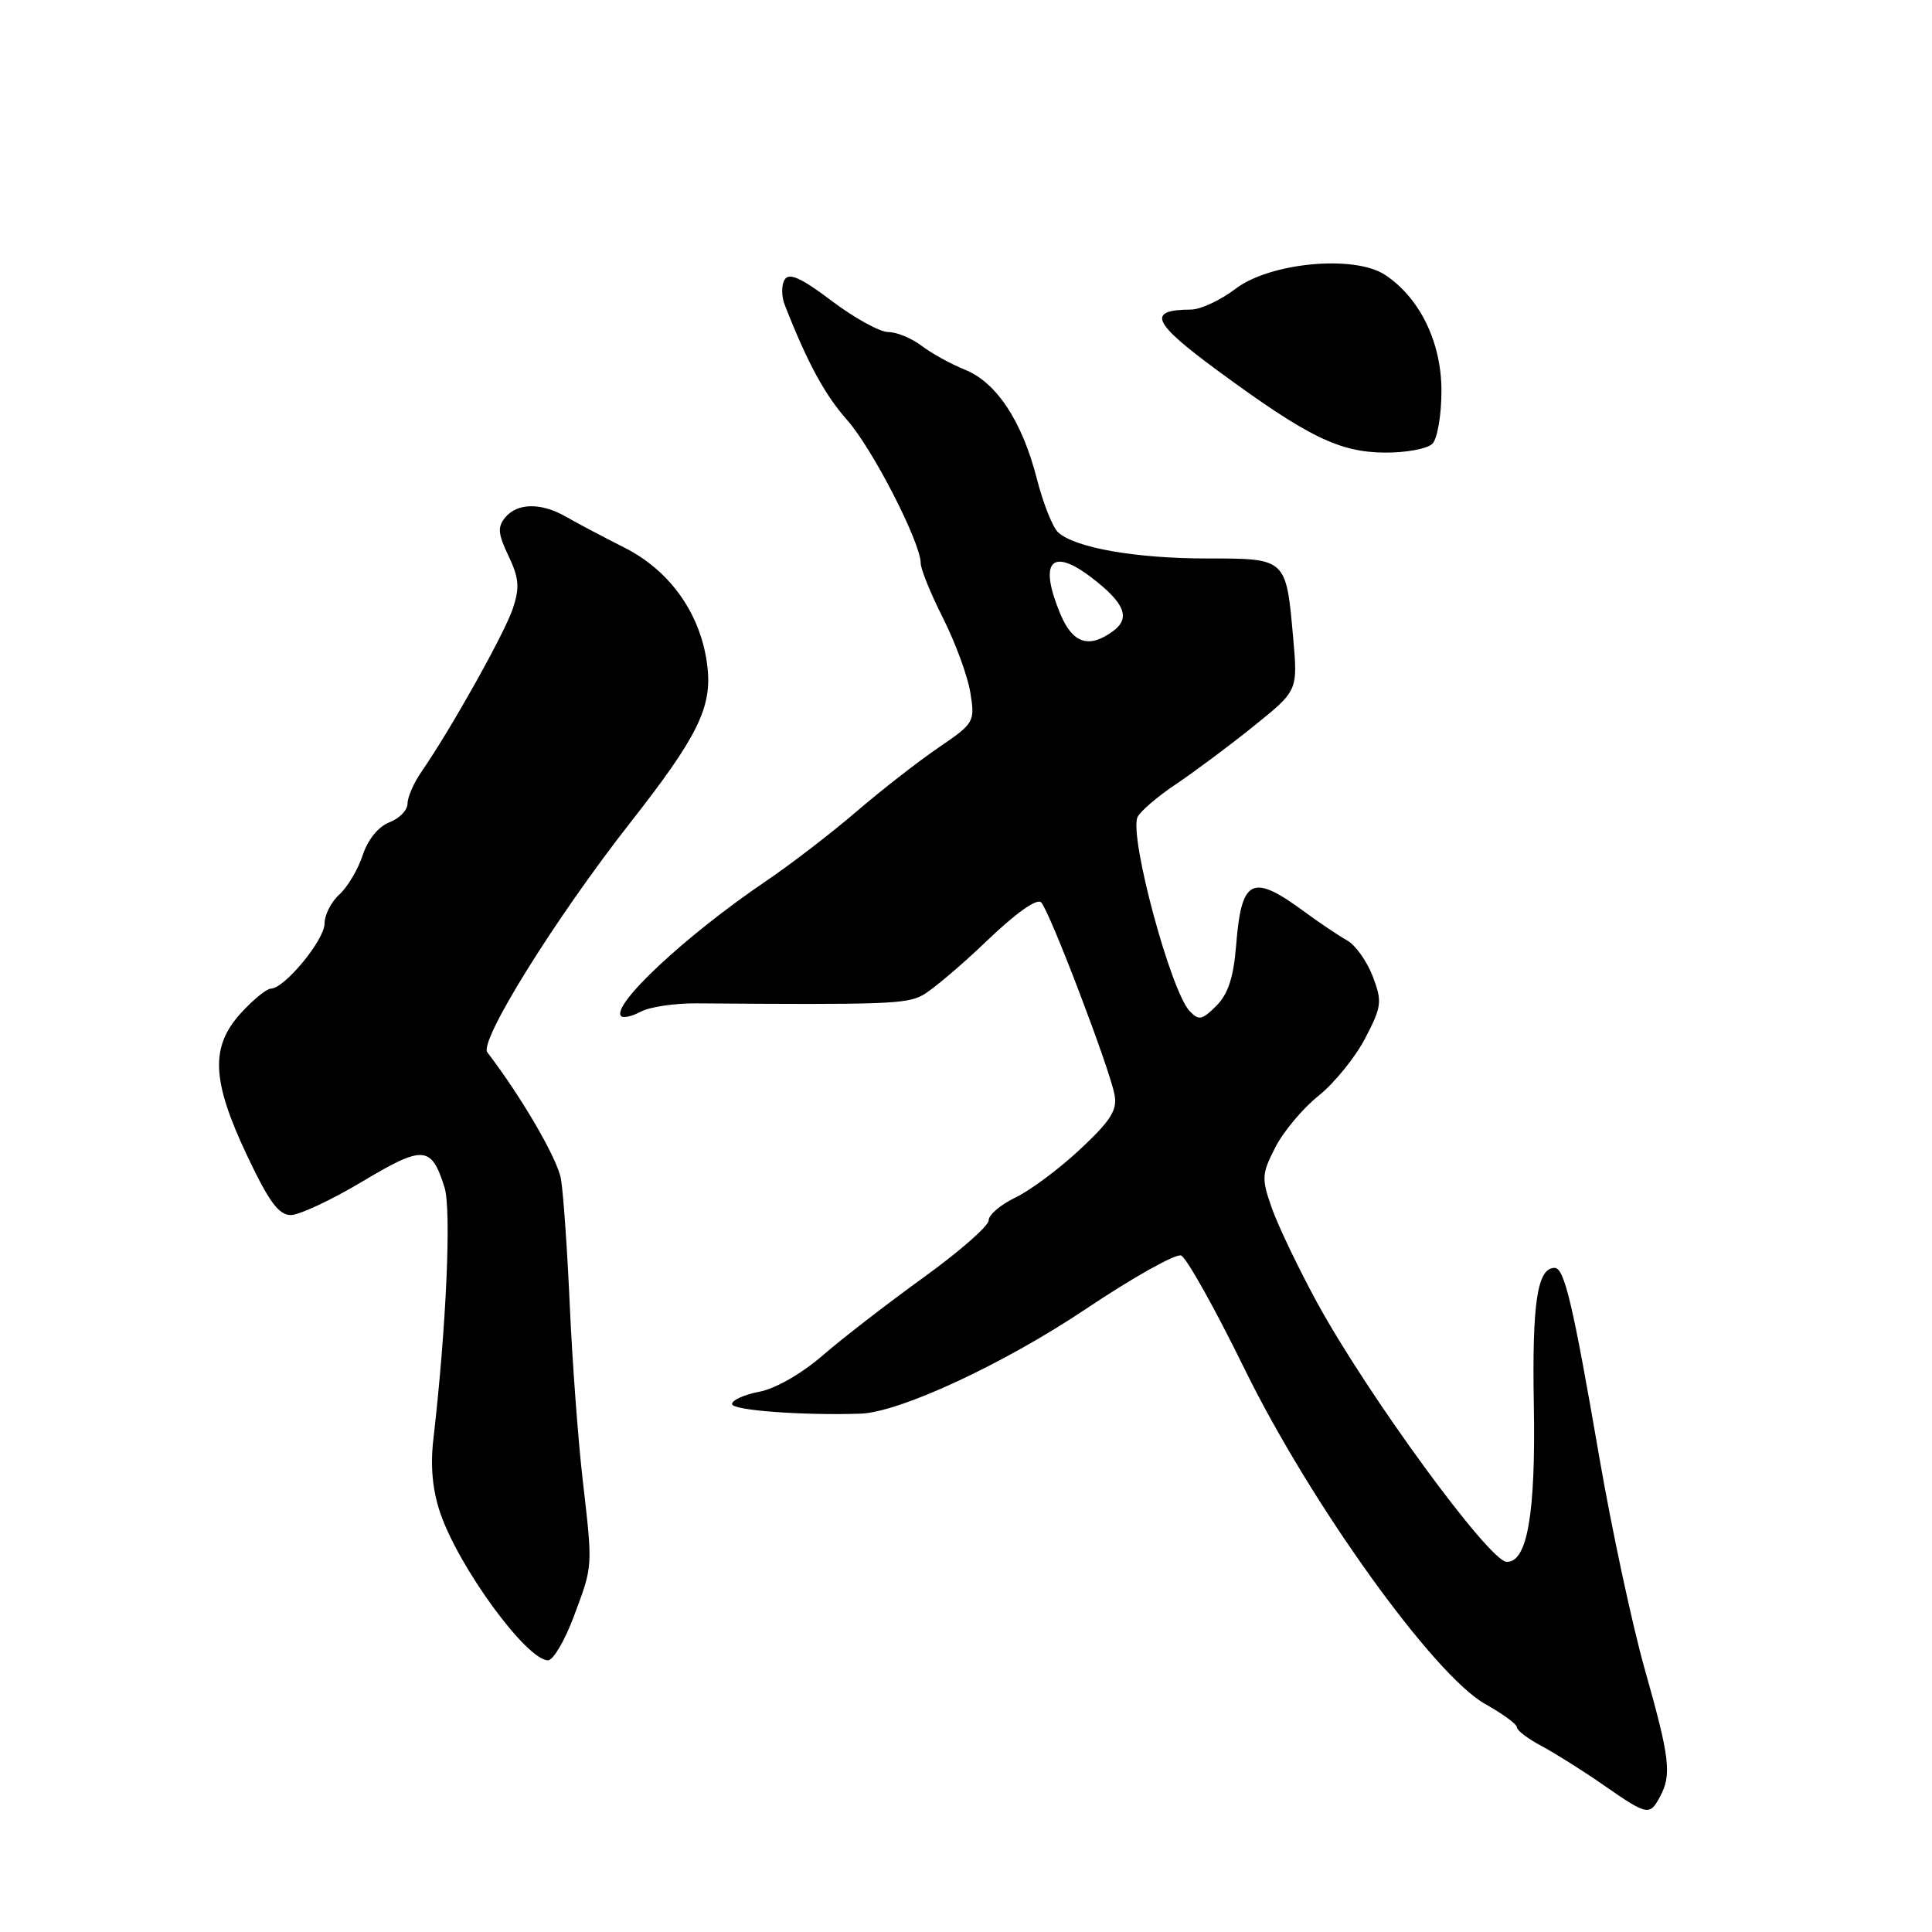 <?xml version="1.0" encoding="UTF-8" standalone="no"?>
<!DOCTYPE svg PUBLIC "-//W3C//DTD SVG 1.1//EN" "http://www.w3.org/Graphics/SVG/1.1/DTD/svg11.dtd" >
<svg xmlns="http://www.w3.org/2000/svg" xmlns:xlink="http://www.w3.org/1999/xlink" version="1.1" viewBox="0 0 256 256">
 <g >
 <path fill="currentColor"
d=" M 219.96 238.07 C 221.53 235.14 221.27 232.97 217.96 221.26 C 216.28 215.34 213.56 202.62 211.90 193.00 C 208.43 172.84 207.29 168.00 206.00 168.00 C 203.70 168.00 203.00 172.60 203.24 186.20 C 203.50 200.58 202.37 207.07 199.63 206.95 C 197.29 206.85 181.18 184.80 174.50 172.56 C 172.05 168.06 169.37 162.46 168.54 160.12 C 167.14 156.15 167.17 155.58 168.98 152.04 C 170.05 149.94 172.63 146.86 174.71 145.20 C 176.80 143.53 179.57 140.11 180.89 137.59 C 183.09 133.35 183.17 132.73 181.89 129.36 C 181.12 127.36 179.60 125.22 178.50 124.61 C 177.41 124.00 174.93 122.34 173.00 120.92 C 165.89 115.67 164.50 116.33 163.79 125.31 C 163.45 129.51 162.73 131.72 161.17 133.28 C 159.28 135.17 158.84 135.25 157.63 133.97 C 155.12 131.30 149.66 111.05 150.71 108.32 C 150.99 107.59 153.30 105.59 155.86 103.88 C 158.41 102.16 163.08 98.68 166.23 96.13 C 171.97 91.50 171.97 91.50 171.35 84.50 C 170.41 73.94 170.48 74.00 159.91 74.00 C 150.47 74.00 142.41 72.58 140.20 70.53 C 139.48 69.87 138.21 66.66 137.38 63.41 C 135.42 55.79 132.04 50.66 127.84 48.98 C 126.00 48.24 123.43 46.82 122.12 45.82 C 120.80 44.82 118.82 44.00 117.71 44.00 C 116.59 44.00 113.23 42.15 110.22 39.88 C 106.16 36.81 104.56 36.09 103.97 37.05 C 103.53 37.75 103.54 39.27 103.99 40.42 C 107.00 48.10 109.29 52.32 112.26 55.67 C 115.61 59.45 122.00 71.89 122.00 74.64 C 122.00 75.42 123.34 78.71 124.98 81.95 C 126.61 85.20 128.24 89.63 128.58 91.80 C 129.20 95.65 129.09 95.84 124.36 99.06 C 121.69 100.88 116.80 104.69 113.50 107.52 C 110.20 110.36 104.80 114.51 101.50 116.75 C 90.89 123.93 80.91 133.24 82.31 134.65 C 82.60 134.93 83.78 134.66 84.93 134.04 C 86.09 133.42 89.39 132.93 92.27 132.95 C 117.12 133.14 120.06 133.04 122.19 131.90 C 123.46 131.23 127.32 127.97 130.77 124.66 C 134.61 120.98 137.40 119.00 137.96 119.57 C 139.07 120.70 147.00 141.47 147.68 145.04 C 148.07 147.09 147.21 148.46 143.13 152.28 C 140.37 154.87 136.51 157.74 134.55 158.68 C 132.60 159.61 131.00 160.97 131.00 161.71 C 131.00 162.44 127.12 165.85 122.37 169.27 C 117.63 172.70 111.60 177.35 108.99 179.62 C 106.23 182.01 102.72 184.02 100.62 184.41 C 98.63 184.79 97.00 185.52 97.00 186.05 C 97.00 186.87 106.27 187.57 114.00 187.32 C 119.19 187.15 132.96 180.76 143.89 173.44 C 150.11 169.27 155.79 166.09 156.50 166.36 C 157.21 166.63 161.00 173.41 164.92 181.41 C 173.68 199.28 190.03 222.04 196.83 225.81 C 199.12 227.09 201.00 228.47 201.00 228.88 C 201.00 229.29 202.46 230.40 204.25 231.35 C 206.04 232.30 209.74 234.63 212.49 236.54 C 218.29 240.57 218.59 240.63 219.96 238.07 Z  M 76.01 214.25 C 78.59 207.34 78.56 207.85 77.20 196.00 C 76.60 190.78 75.83 180.43 75.50 173.00 C 75.17 165.57 74.64 158.03 74.33 156.23 C 73.87 153.55 69.19 145.49 64.57 139.43 C 63.45 137.96 73.62 121.62 83.52 109.00 C 92.42 97.65 94.35 93.76 93.74 88.38 C 92.97 81.54 88.91 75.69 82.79 72.59 C 79.88 71.12 76.38 69.27 75.00 68.47 C 71.73 66.59 68.56 66.62 66.96 68.55 C 65.90 69.82 65.98 70.73 67.38 73.66 C 68.77 76.58 68.88 77.85 67.96 80.62 C 66.88 83.88 59.77 96.58 55.88 102.21 C 54.84 103.70 54.00 105.62 54.00 106.48 C 54.00 107.35 52.92 108.46 51.60 108.96 C 50.14 109.52 48.75 111.23 48.06 113.32 C 47.44 115.21 46.04 117.56 44.96 118.53 C 43.88 119.51 43.00 121.25 43.00 122.40 C 42.99 124.57 37.68 131.00 35.89 131.00 C 35.34 131.00 33.56 132.45 31.94 134.22 C 27.84 138.71 28.03 143.14 32.73 153.10 C 35.62 159.21 36.93 161.00 38.53 161.00 C 39.66 161.00 43.93 159.00 48.01 156.56 C 56.11 151.72 57.15 151.79 58.90 157.33 C 59.83 160.29 59.14 175.86 57.42 190.74 C 57.01 194.27 57.31 197.46 58.33 200.46 C 60.79 207.69 69.79 220.00 72.62 220.00 C 73.30 220.00 74.82 217.41 76.01 214.25 Z  M 189.80 58.80 C 190.46 58.14 191.00 54.98 191.00 51.78 C 191.00 45.34 188.12 39.44 183.51 36.41 C 179.43 33.74 168.27 34.79 163.71 38.27 C 161.74 39.77 159.09 41.01 157.82 41.02 C 151.91 41.05 152.64 42.71 161.39 49.14 C 173.31 57.90 177.48 59.94 183.55 59.97 C 186.33 59.99 189.14 59.46 189.80 58.80 Z  M 140.51 81.38 C 137.61 74.43 139.28 72.45 144.62 76.52 C 149.05 79.91 149.85 81.90 147.47 83.64 C 144.30 85.97 142.14 85.26 140.51 81.38 Z "/>
</g>
</svg>